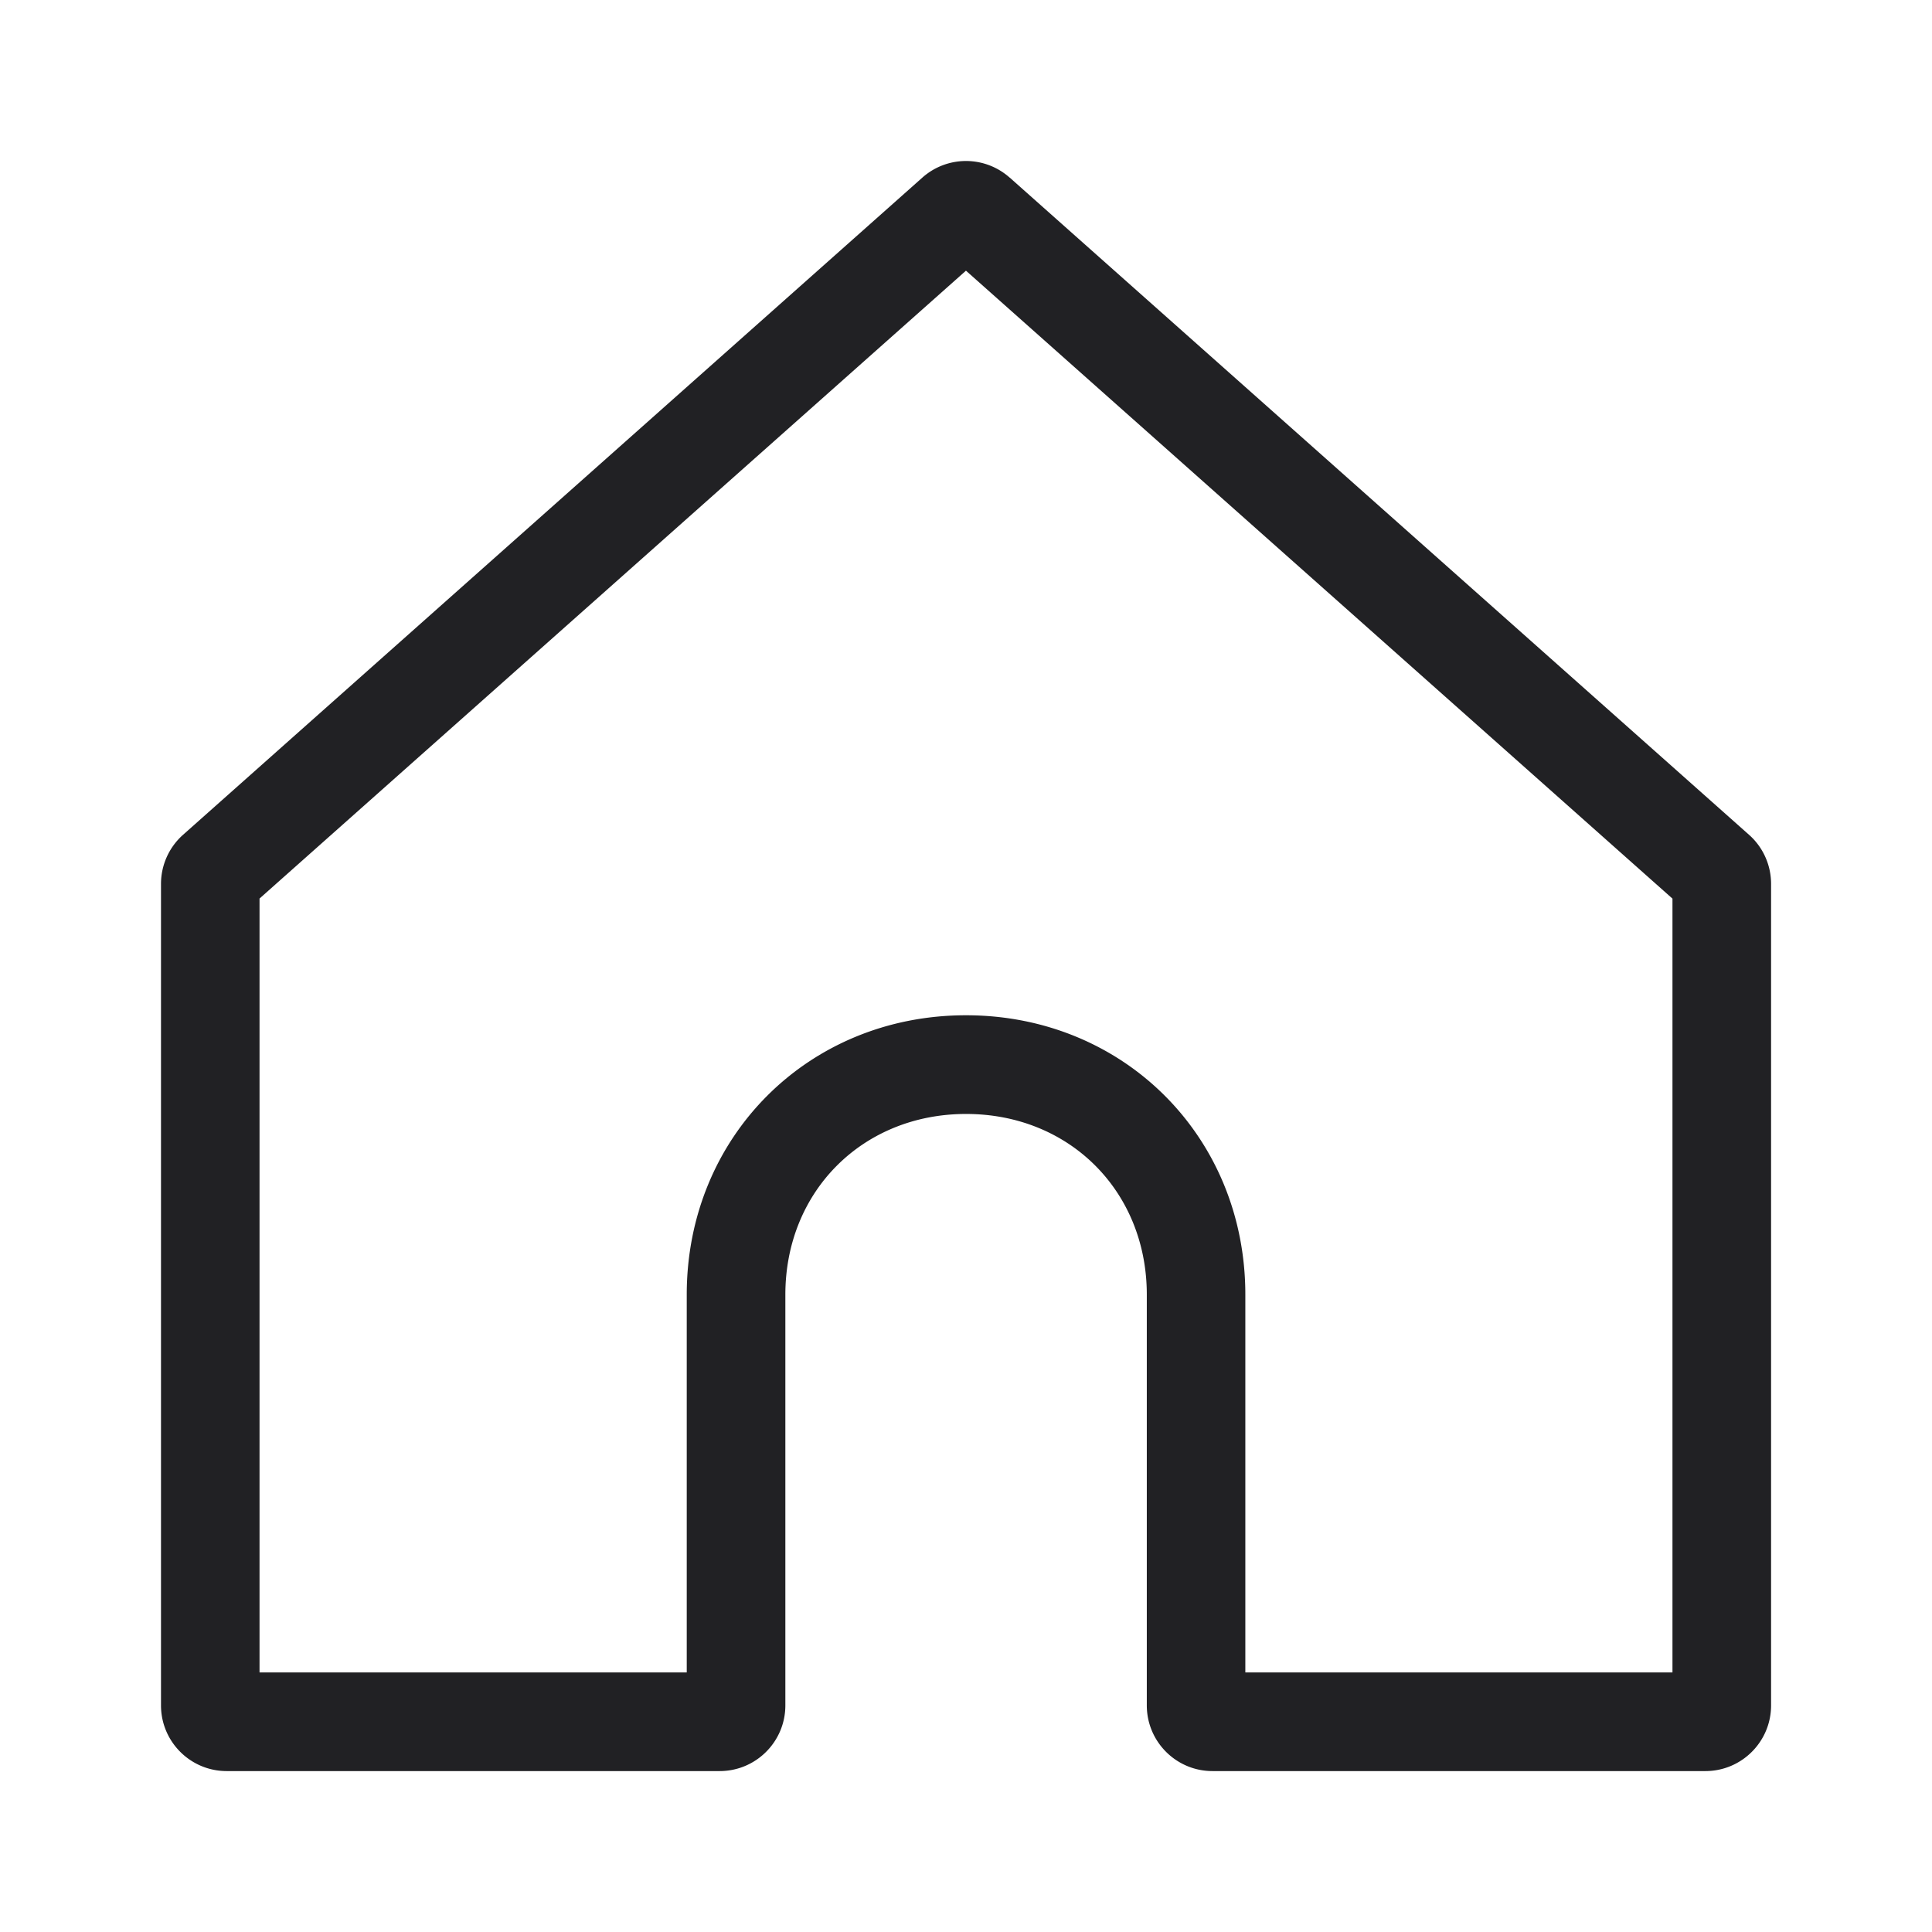 <svg xmlns="http://www.w3.org/2000/svg" width="24" height="24" fill="none"><path fill="#212124" fill-rule="evenodd" d="m12 3.362-8.776 7.8v9.614h5.307v-4.694c0-1.96 1.509-3.47 3.469-3.47s3.47 1.51 3.47 3.47v4.694h5.306v-9.613L12 3.363Zm.542-1.156a.816.816 0 0 0-1.084 0L2.274 10.37a.816.816 0 0 0-.274.61v10.205c0 .45.365.816.816.816H8.94c.45 0 .816-.365.816-.816v-5.102c0-1.284.961-2.245 2.245-2.245 1.284 0 2.245.96 2.245 2.245v5.102c0 .45.365.816.816.816h6.123c.45 0 .816-.365.816-.816V10.98c0-.234-.1-.456-.274-.61l-9.184-8.164Z" clip-rule="evenodd"/></svg>